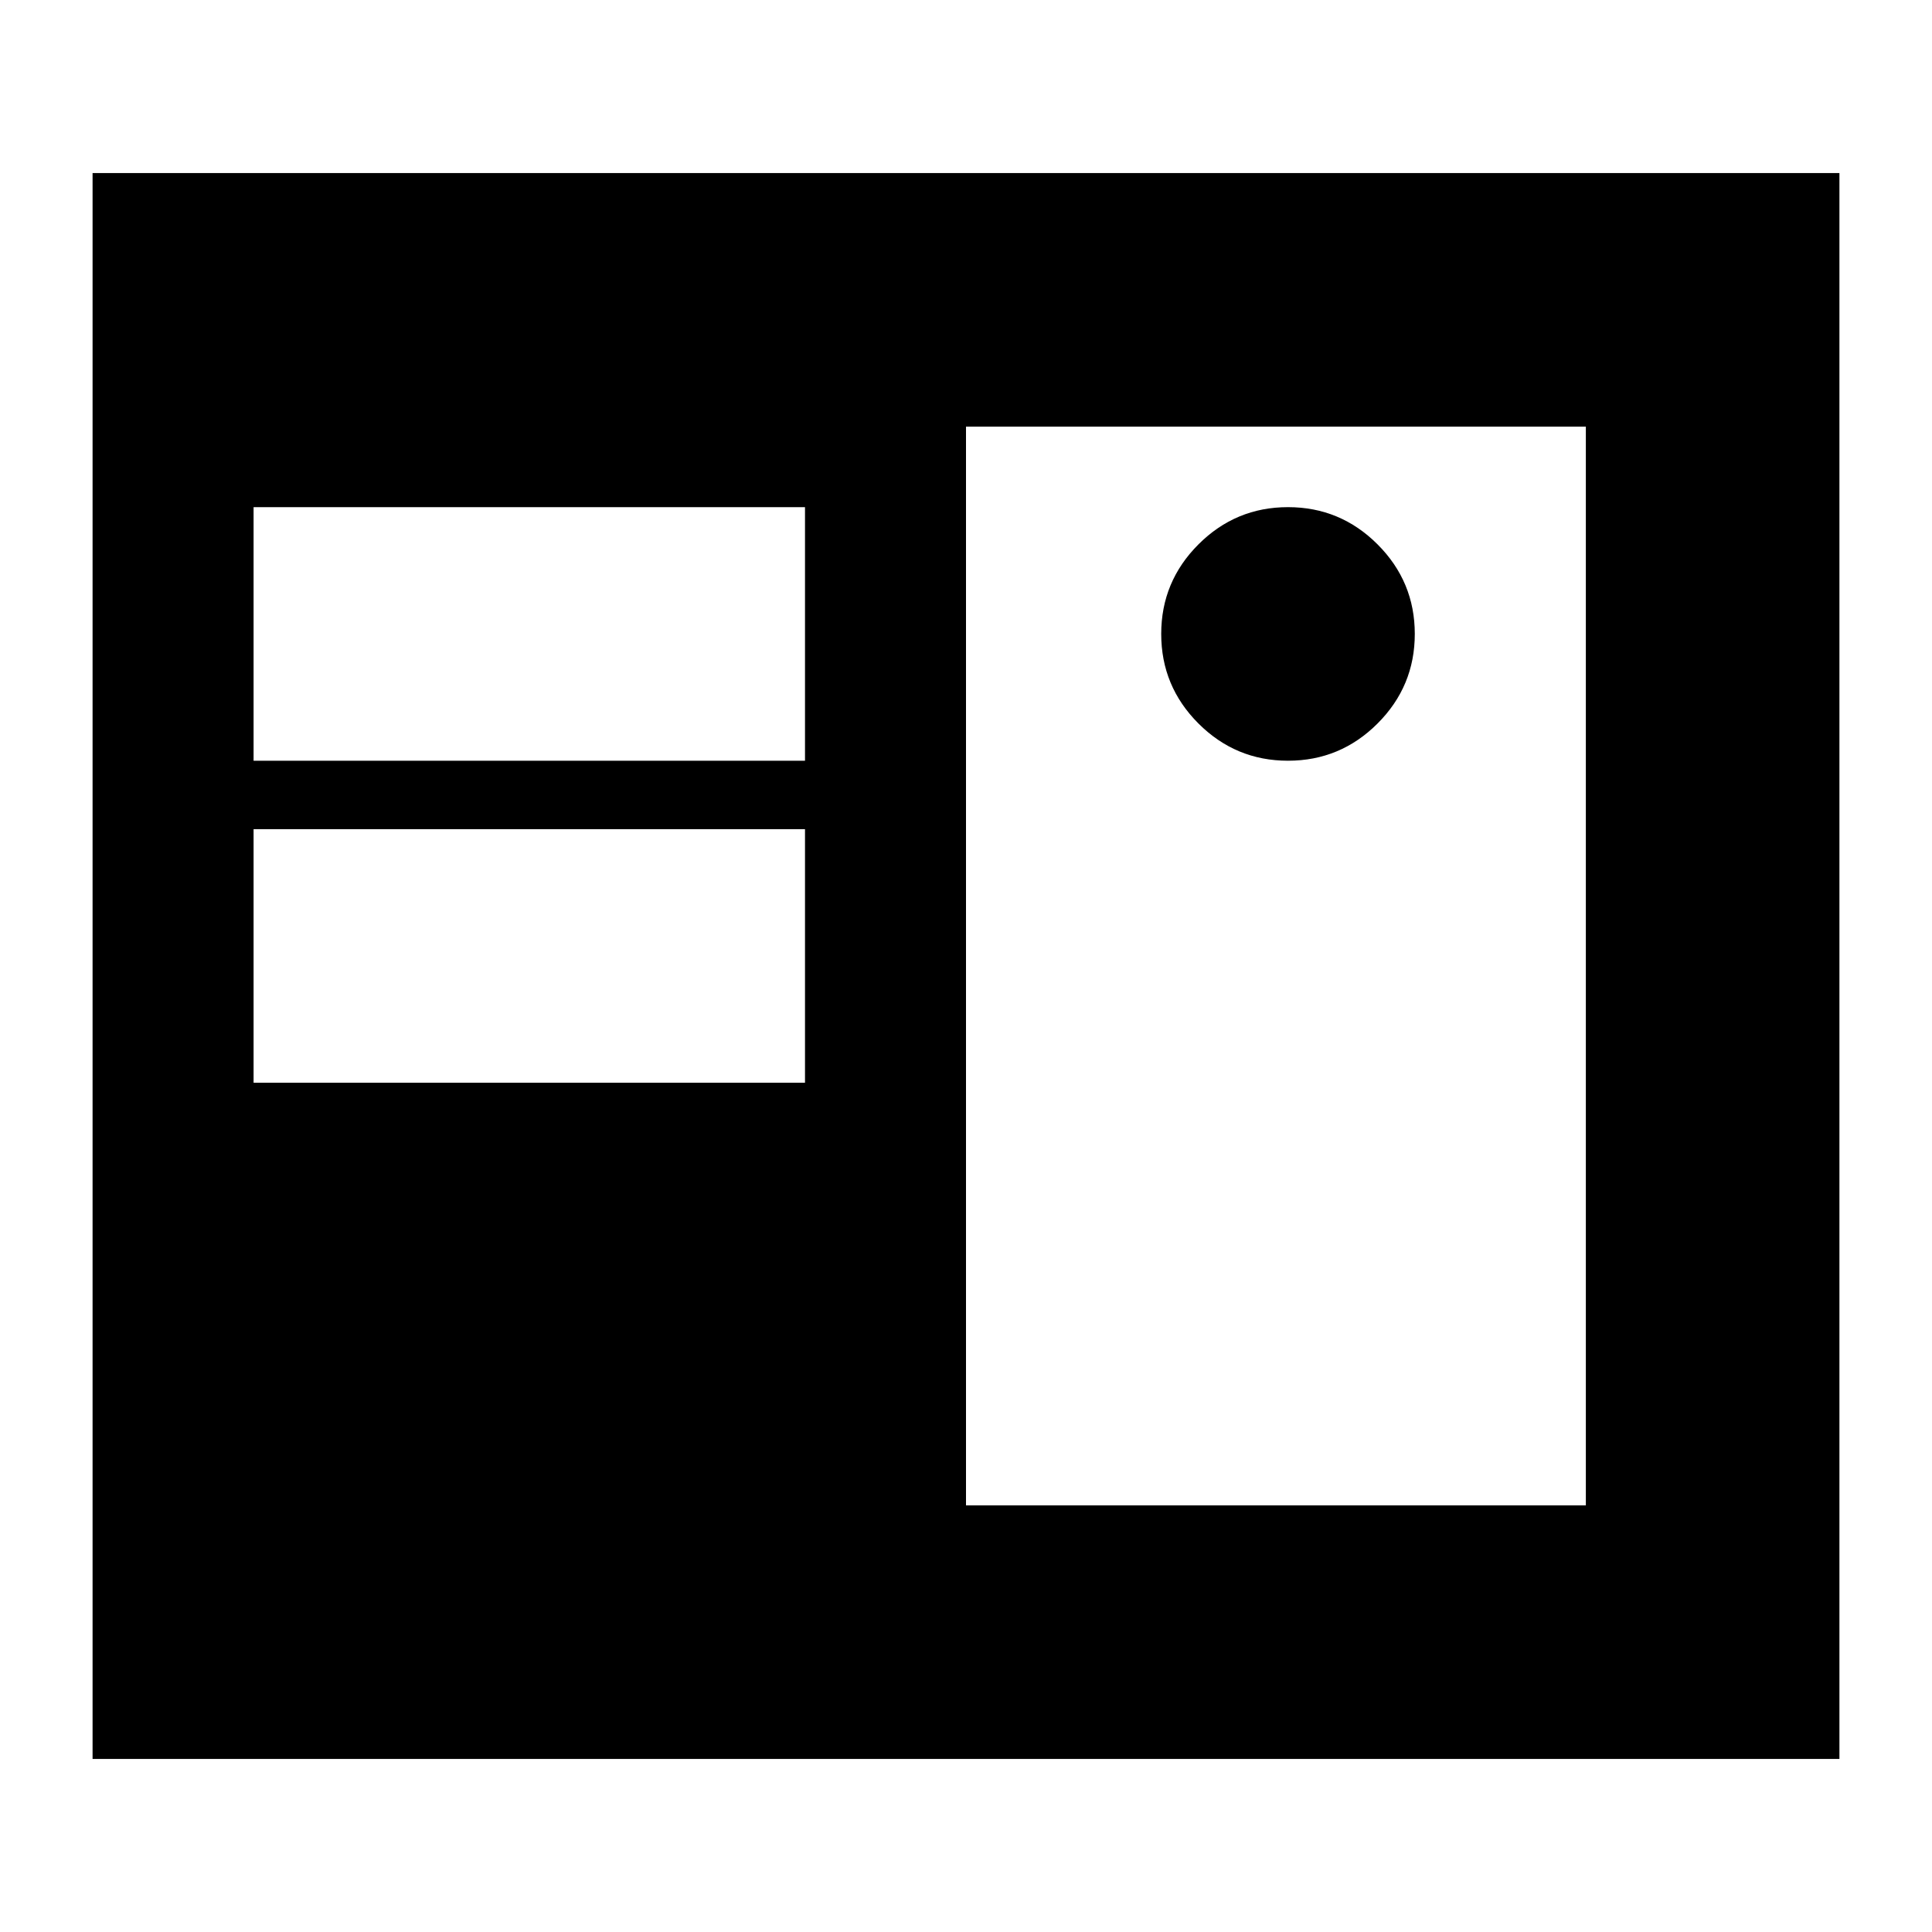 <svg xmlns="http://www.w3.org/2000/svg" height="24" viewBox="0 -960 960 960" width="24"><path d="M46-86v-788h868v788H46Zm434-126h308v-536H480v536Zm-80-210v-126H126v126h274Zm240-160q26 0 44.5-18.5T703-645q0-26-18.5-44.5T640-708q-26 0-44.5 18.5T577-645q0 26 18.5 44.5T640-582Zm-240 0v-126H126v126h274Z"/></svg>